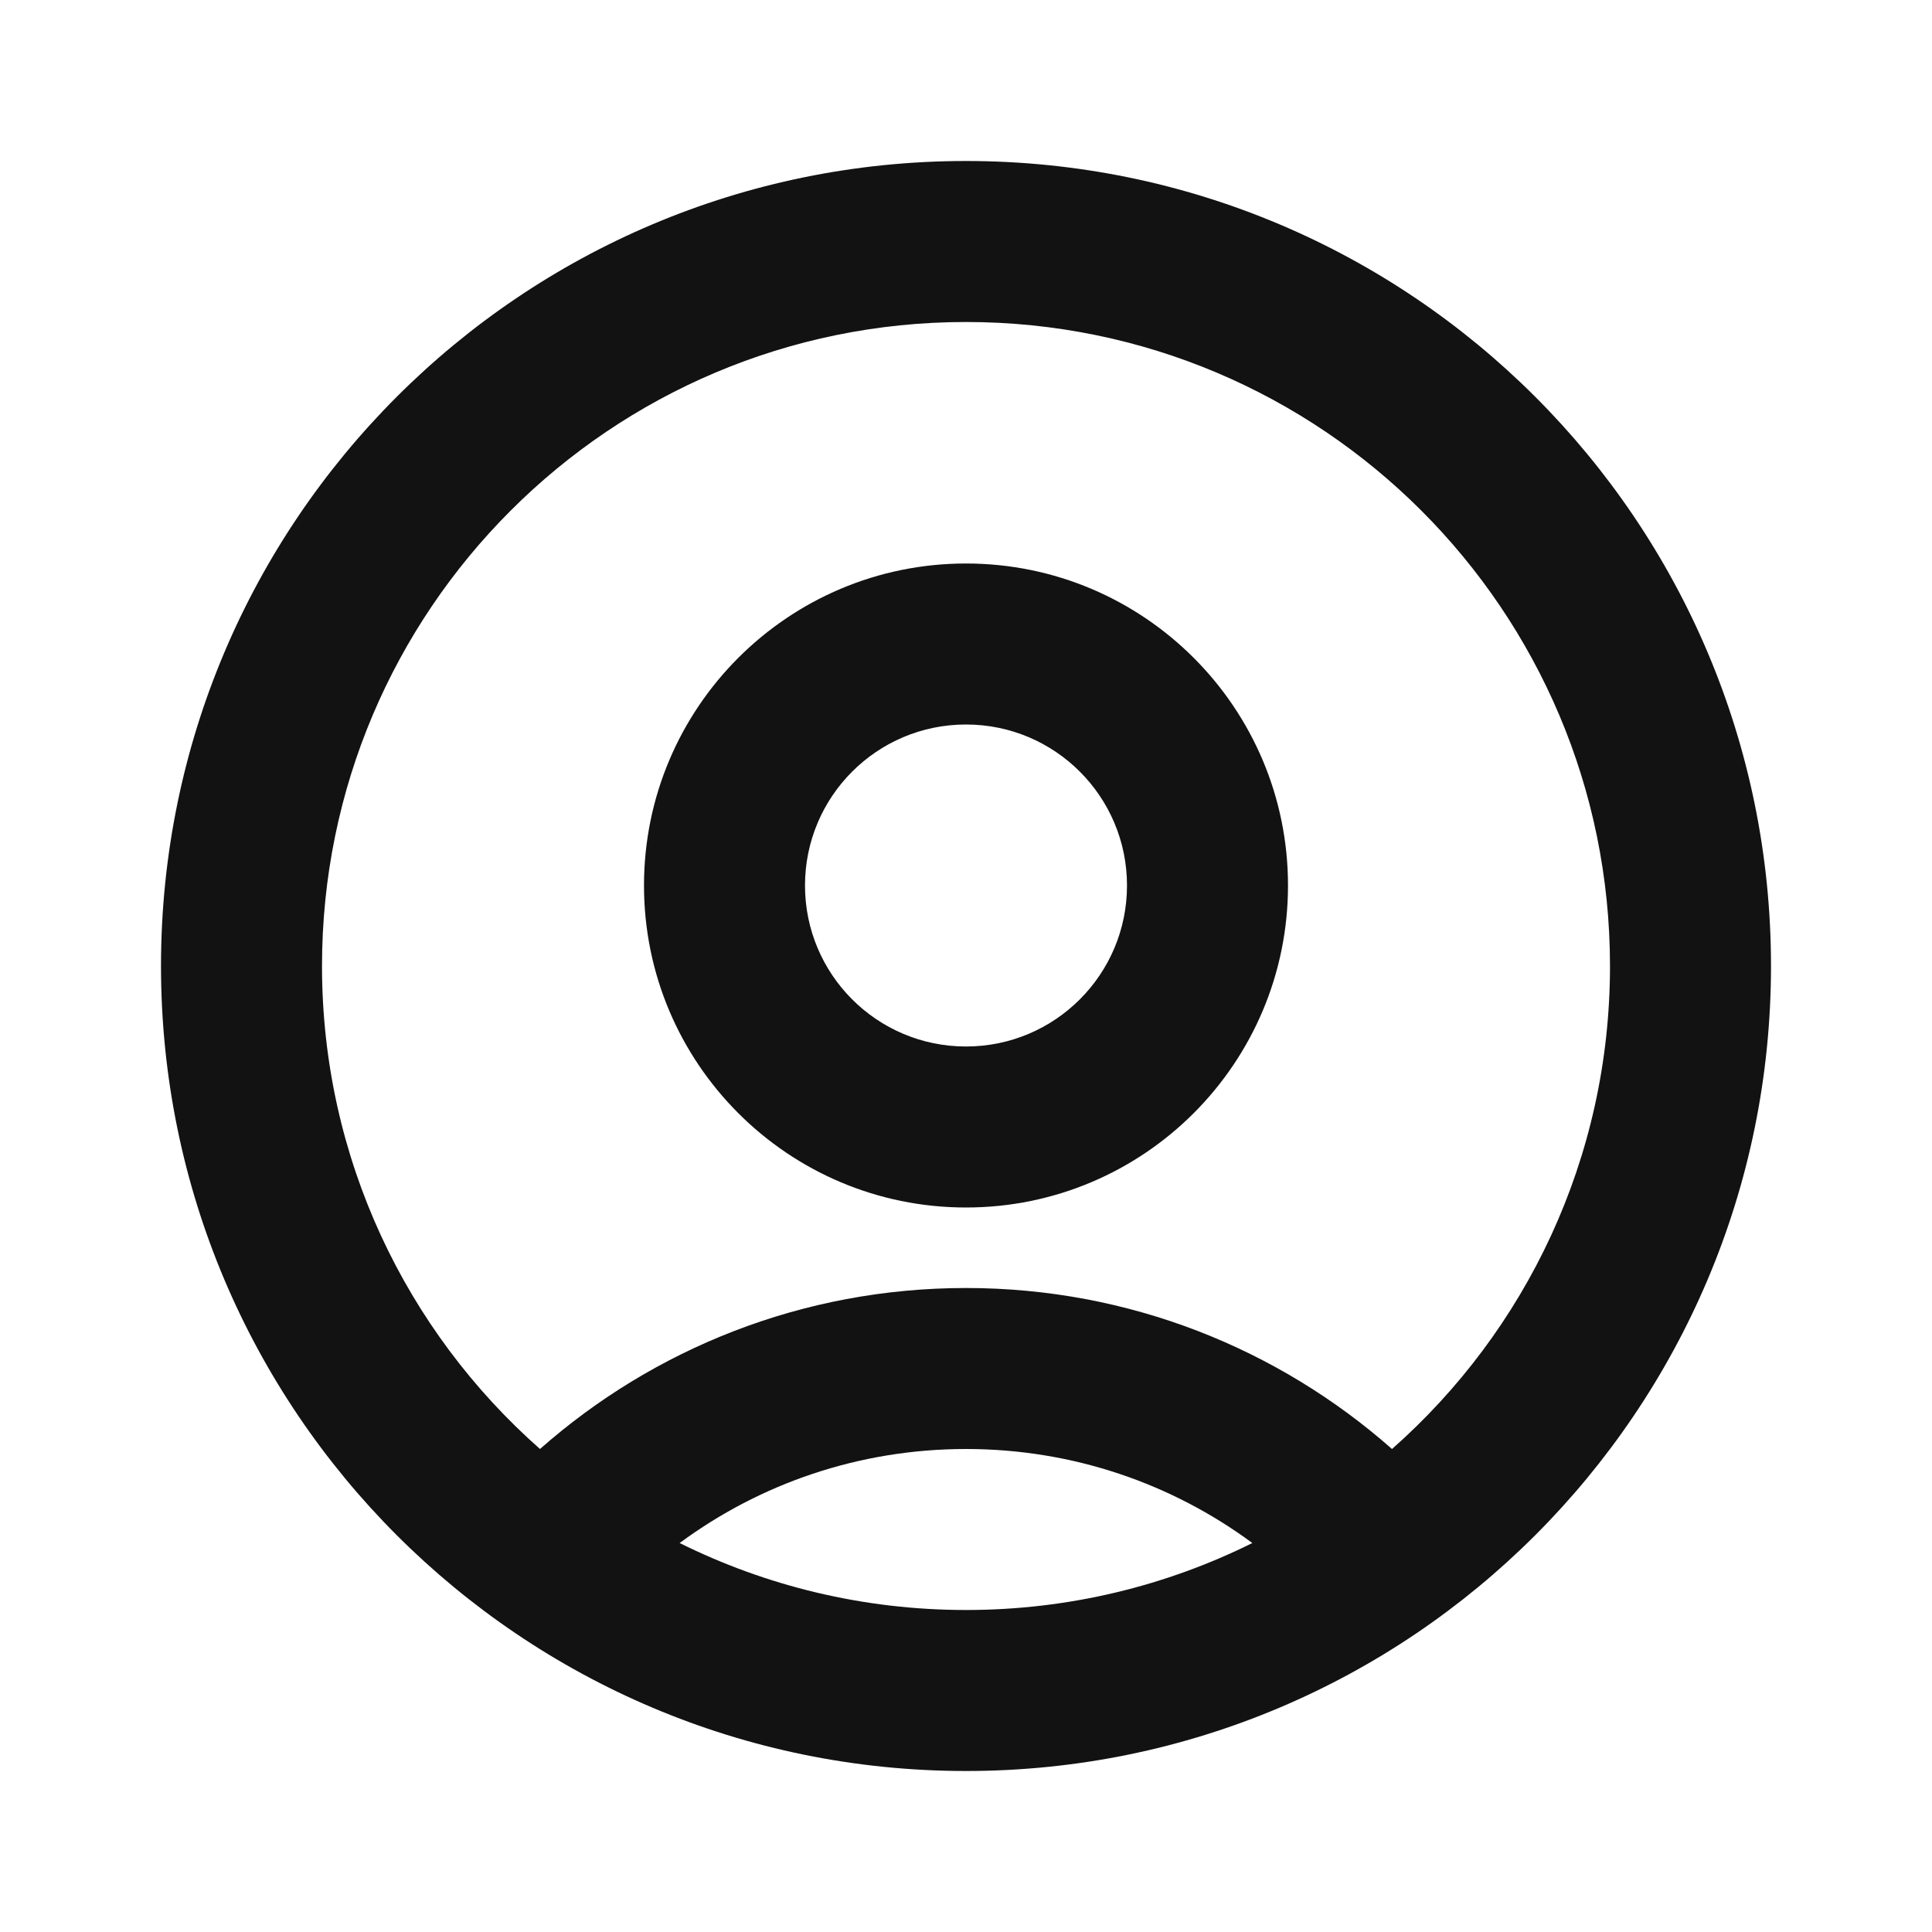 <svg width="24" height="24" viewBox="0 0 24 24" fill="none" xmlns="http://www.w3.org/2000/svg">
<path fill-rule="evenodd" clip-rule="evenodd" d="M12 4C7.582 4 4 7.582 4 12C4 14.389 5.047 16.534 6.708 18C8.118 16.756 9.971 16 12 16C14.029 16 15.882 16.756 17.292 18C18.953 16.534 20 14.389 20 12C20 7.582 16.418 4 12 4ZM15.557 19.168C14.562 18.433 13.332 18 12 18C10.668 18 9.438 18.433 8.443 19.168C9.514 19.7 10.722 20 12 20C13.278 20 14.486 19.7 15.557 19.168ZM2 12C2 6.477 6.477 2 12 2C17.523 2 22 6.477 22 12C22 17.523 17.523 22 12 22C6.477 22 2 17.523 2 12ZM12 9C10.895 9 10 9.895 10 11C10 12.105 10.895 13 12 13C13.105 13 14 12.105 14 11C14 9.895 13.105 9 12 9ZM8 11C8 8.791 9.791 7 12 7C14.209 7 16 8.791 16 11C16 13.209 14.209 15 12 15C9.791 15 8 13.209 8 11Z" fill="#121212"/>
</svg>
